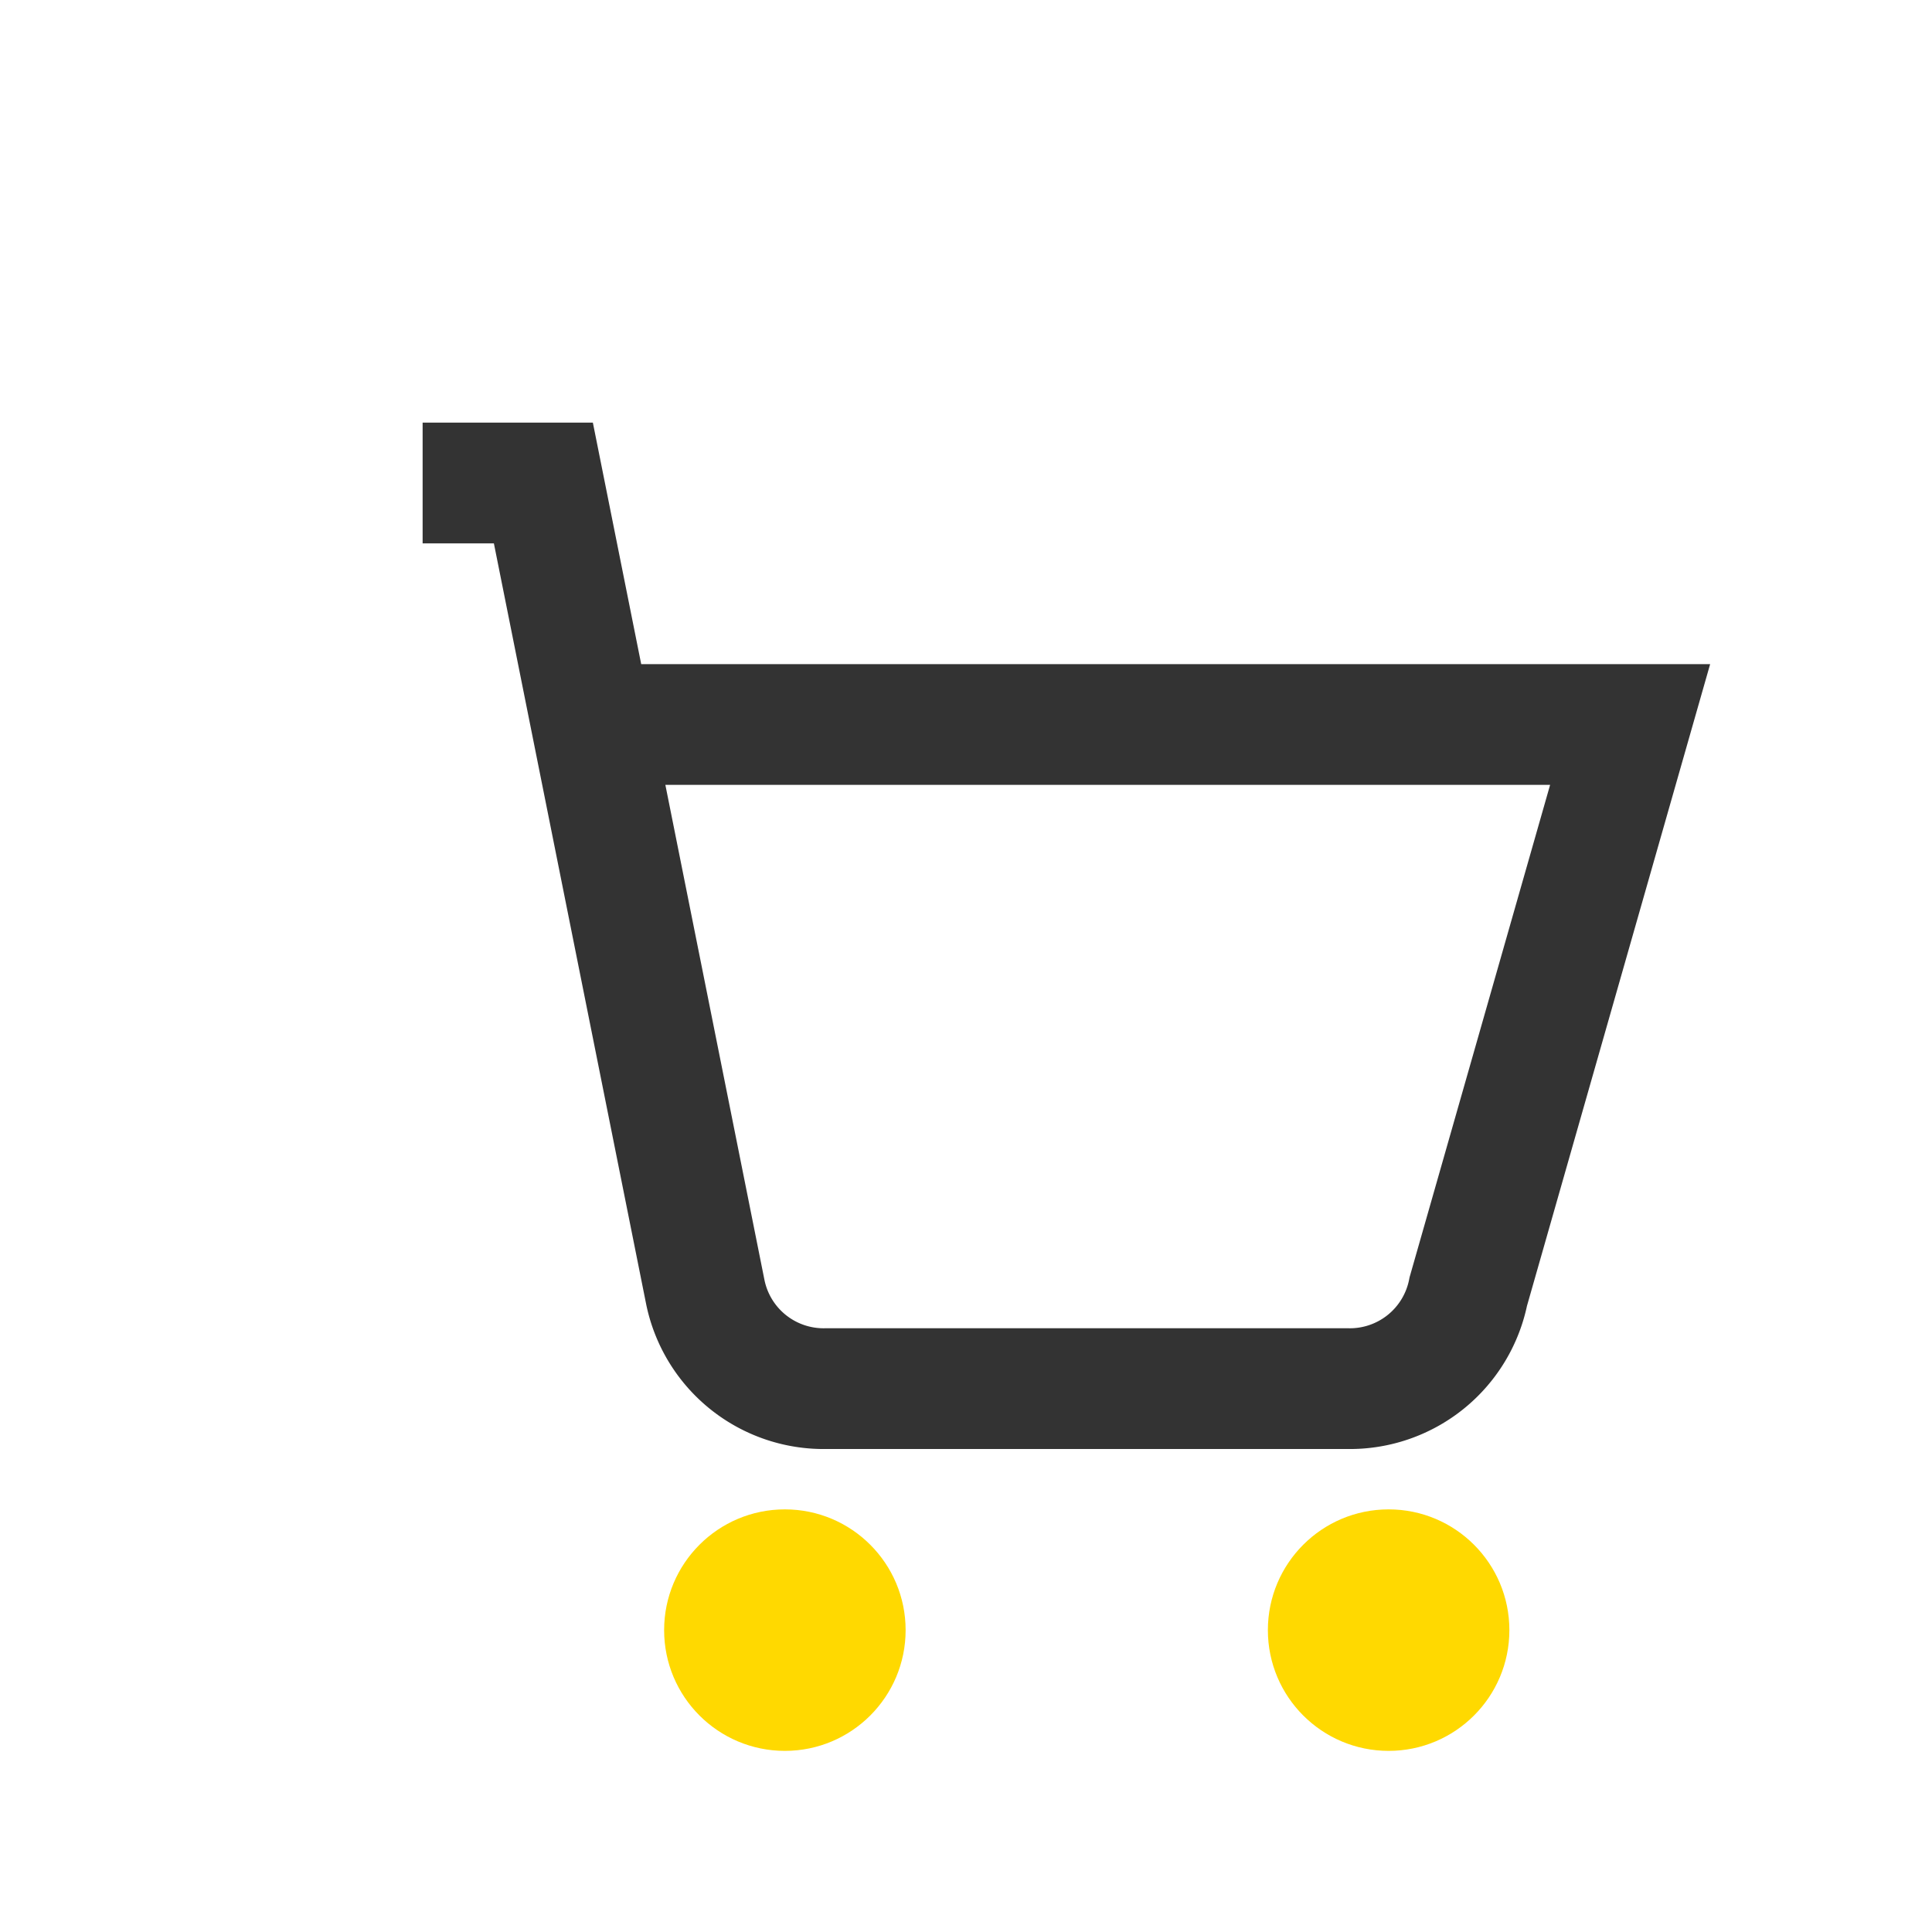 <svg width="32" height="32" fill="none" xmlns="http://www.w3.org/2000/svg">
  <circle cx="13" cy="27" r="2" fill="#FFD900"/>
  <circle cx="23" cy="27" r="2" fill="#FFD900"/>
  <path d="M7 8h2l2.68 13.39a2 2 0 002 1.61h8.64a2 2 0 002-1.61L27 12H9" stroke="#333" stroke-width="2" fill="none"/>
</svg>
